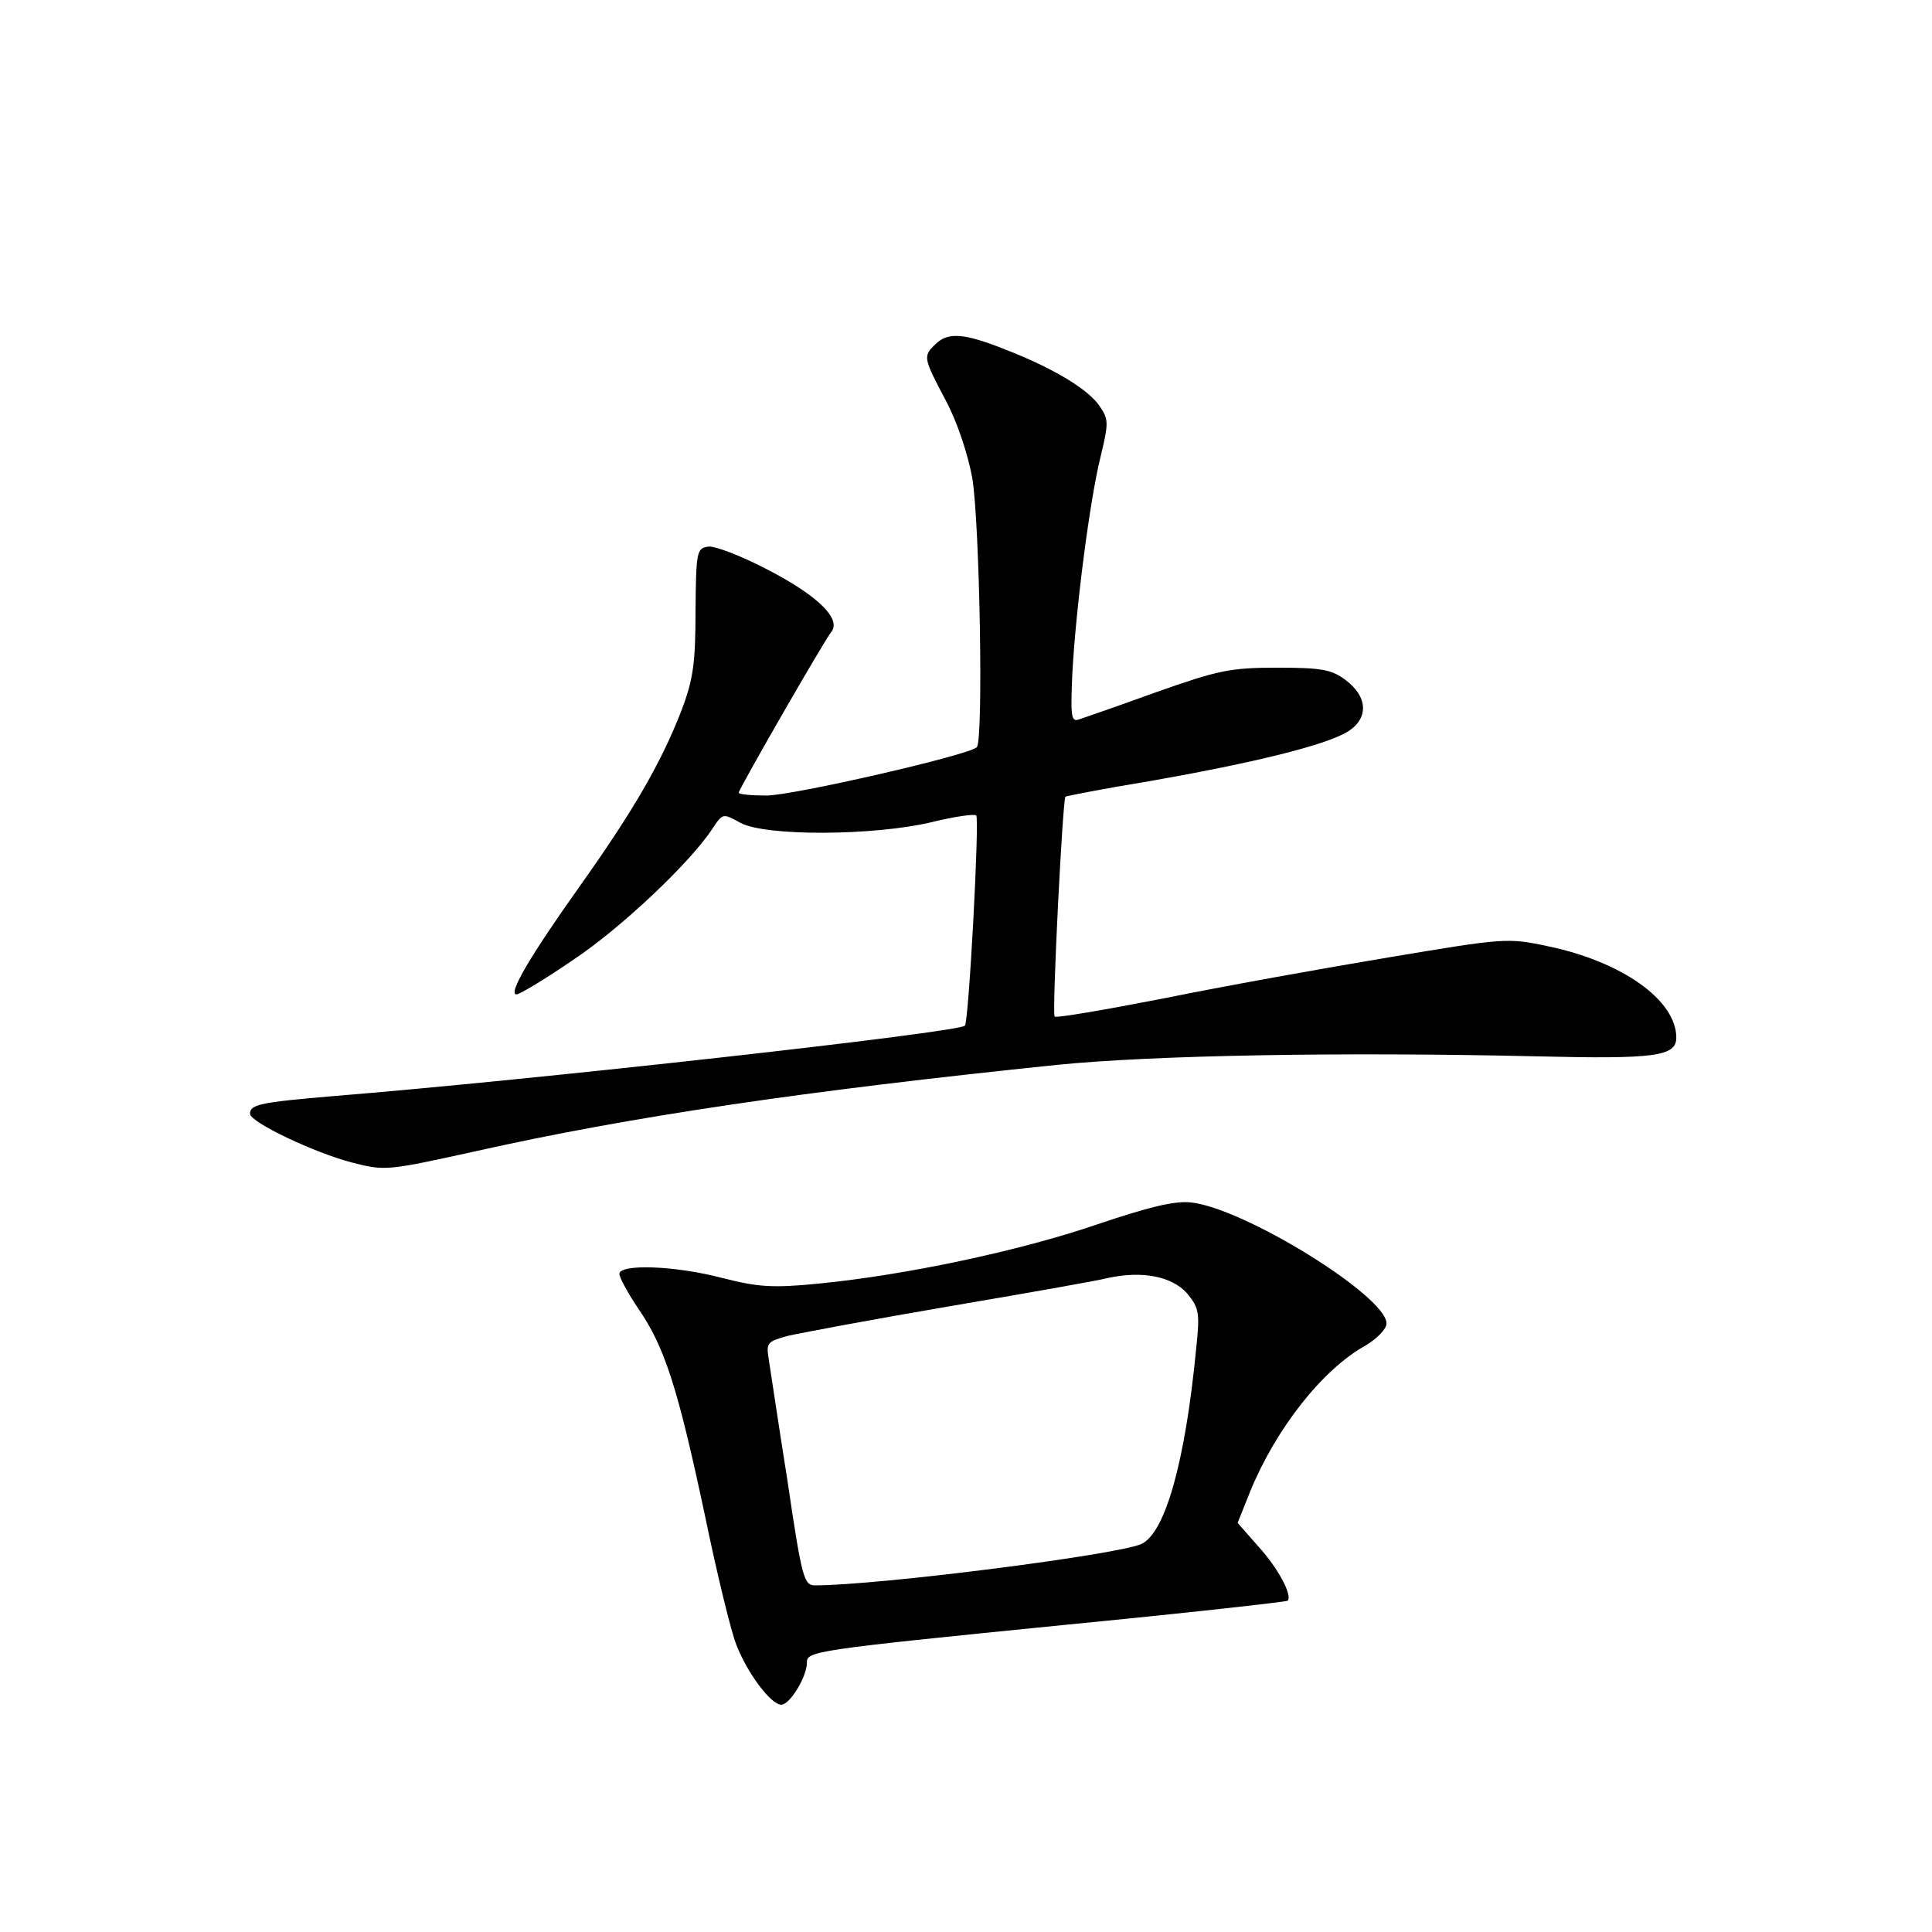 <?xml version="1.0" standalone="no"?>
<!DOCTYPE svg PUBLIC "-//W3C//DTD SVG 20010904//EN"
 "http://www.w3.org/TR/2001/REC-SVG-20010904/DTD/svg10.dtd">
<svg version="1.0" xmlns="http://www.w3.org/2000/svg"
 width="340pt" height="340pt" viewBox="0 0 340 340"
 preserveAspectRatio="xMidYMid meet">
<g transform="translate(0,340) scale(0.1,-0.1)"
fill="#000000" stroke="none">
<path d="M1646 2794 c-22 -21 -21 -24 18 -98 20 -37 39 -94 47 -137 13 -76 20
-462 8 -474 -14 -14 -324 -85 -370 -85 -27 0 -49 2 -49 5 0 6 150 267 163 283
18 23 -24 64 -113 110 -46 24 -93 42 -104 40 -20 -3 -21 -9 -22 -113 0 -92 -4
-121 -25 -176 -35 -90 -83 -174 -179 -309 -86 -121 -127 -190 -111 -190 5 0
49 26 97 59 84 55 209 173 248 233 18 27 18 27 49 10 44 -24 234 -23 336 1 40
10 76 15 79 12 6 -6 -13 -363 -20 -370 -11 -12 -764 -96 -1112 -124 -130 -11
-146 -15 -146 -31 0 -15 114 -69 180 -86 58 -15 62 -14 217 20 272 61 578 106
1023 152 169 17 502 23 845 15 208 -5 245 0 245 33 0 66 -96 134 -227 161 -70
15 -77 14 -280 -20 -114 -19 -292 -51 -395 -72 -103 -20 -190 -35 -192 -32 -5
5 14 381 19 387 1 1 67 14 146 27 189 33 312 64 350 87 38 23 37 62 -4 92 -24
18 -43 21 -120 21 -83 0 -104 -5 -212 -43 -66 -24 -127 -45 -136 -48 -14 -5
-15 5 -12 78 6 116 31 309 50 385 14 58 14 65 -1 87 -19 30 -82 68 -167 101
-73 29 -101 31 -123 9z"/>
<path d="M1930 1245 c-134 -46 -336 -89 -490 -104 -81 -8 -106 -6 -169 10 -84
22 -181 25 -181 7 0 -6 15 -34 34 -62 46 -67 69 -139 117 -365 21 -102 46
-204 55 -226 20 -51 61 -105 79 -105 15 0 45 49 45 74 0 20 9 22 449 66 216
21 395 41 397 43 9 9 -17 58 -52 96 l-36 41 22 55 c45 110 127 215 203 257 20
12 37 29 37 39 0 48 -252 204 -345 213 -29 3 -76 -9 -165 -39z m159 -121 c21
-26 23 -33 16 -98 -19 -197 -54 -323 -96 -343 -40 -19 -463 -73 -575 -73 -19
0 -23 13 -48 183 -16 100 -30 196 -33 214 -5 30 -3 32 33 42 22 5 149 29 284
52 135 23 261 45 280 50 60 13 112 3 139 -27z"/>
</g>
</svg>
